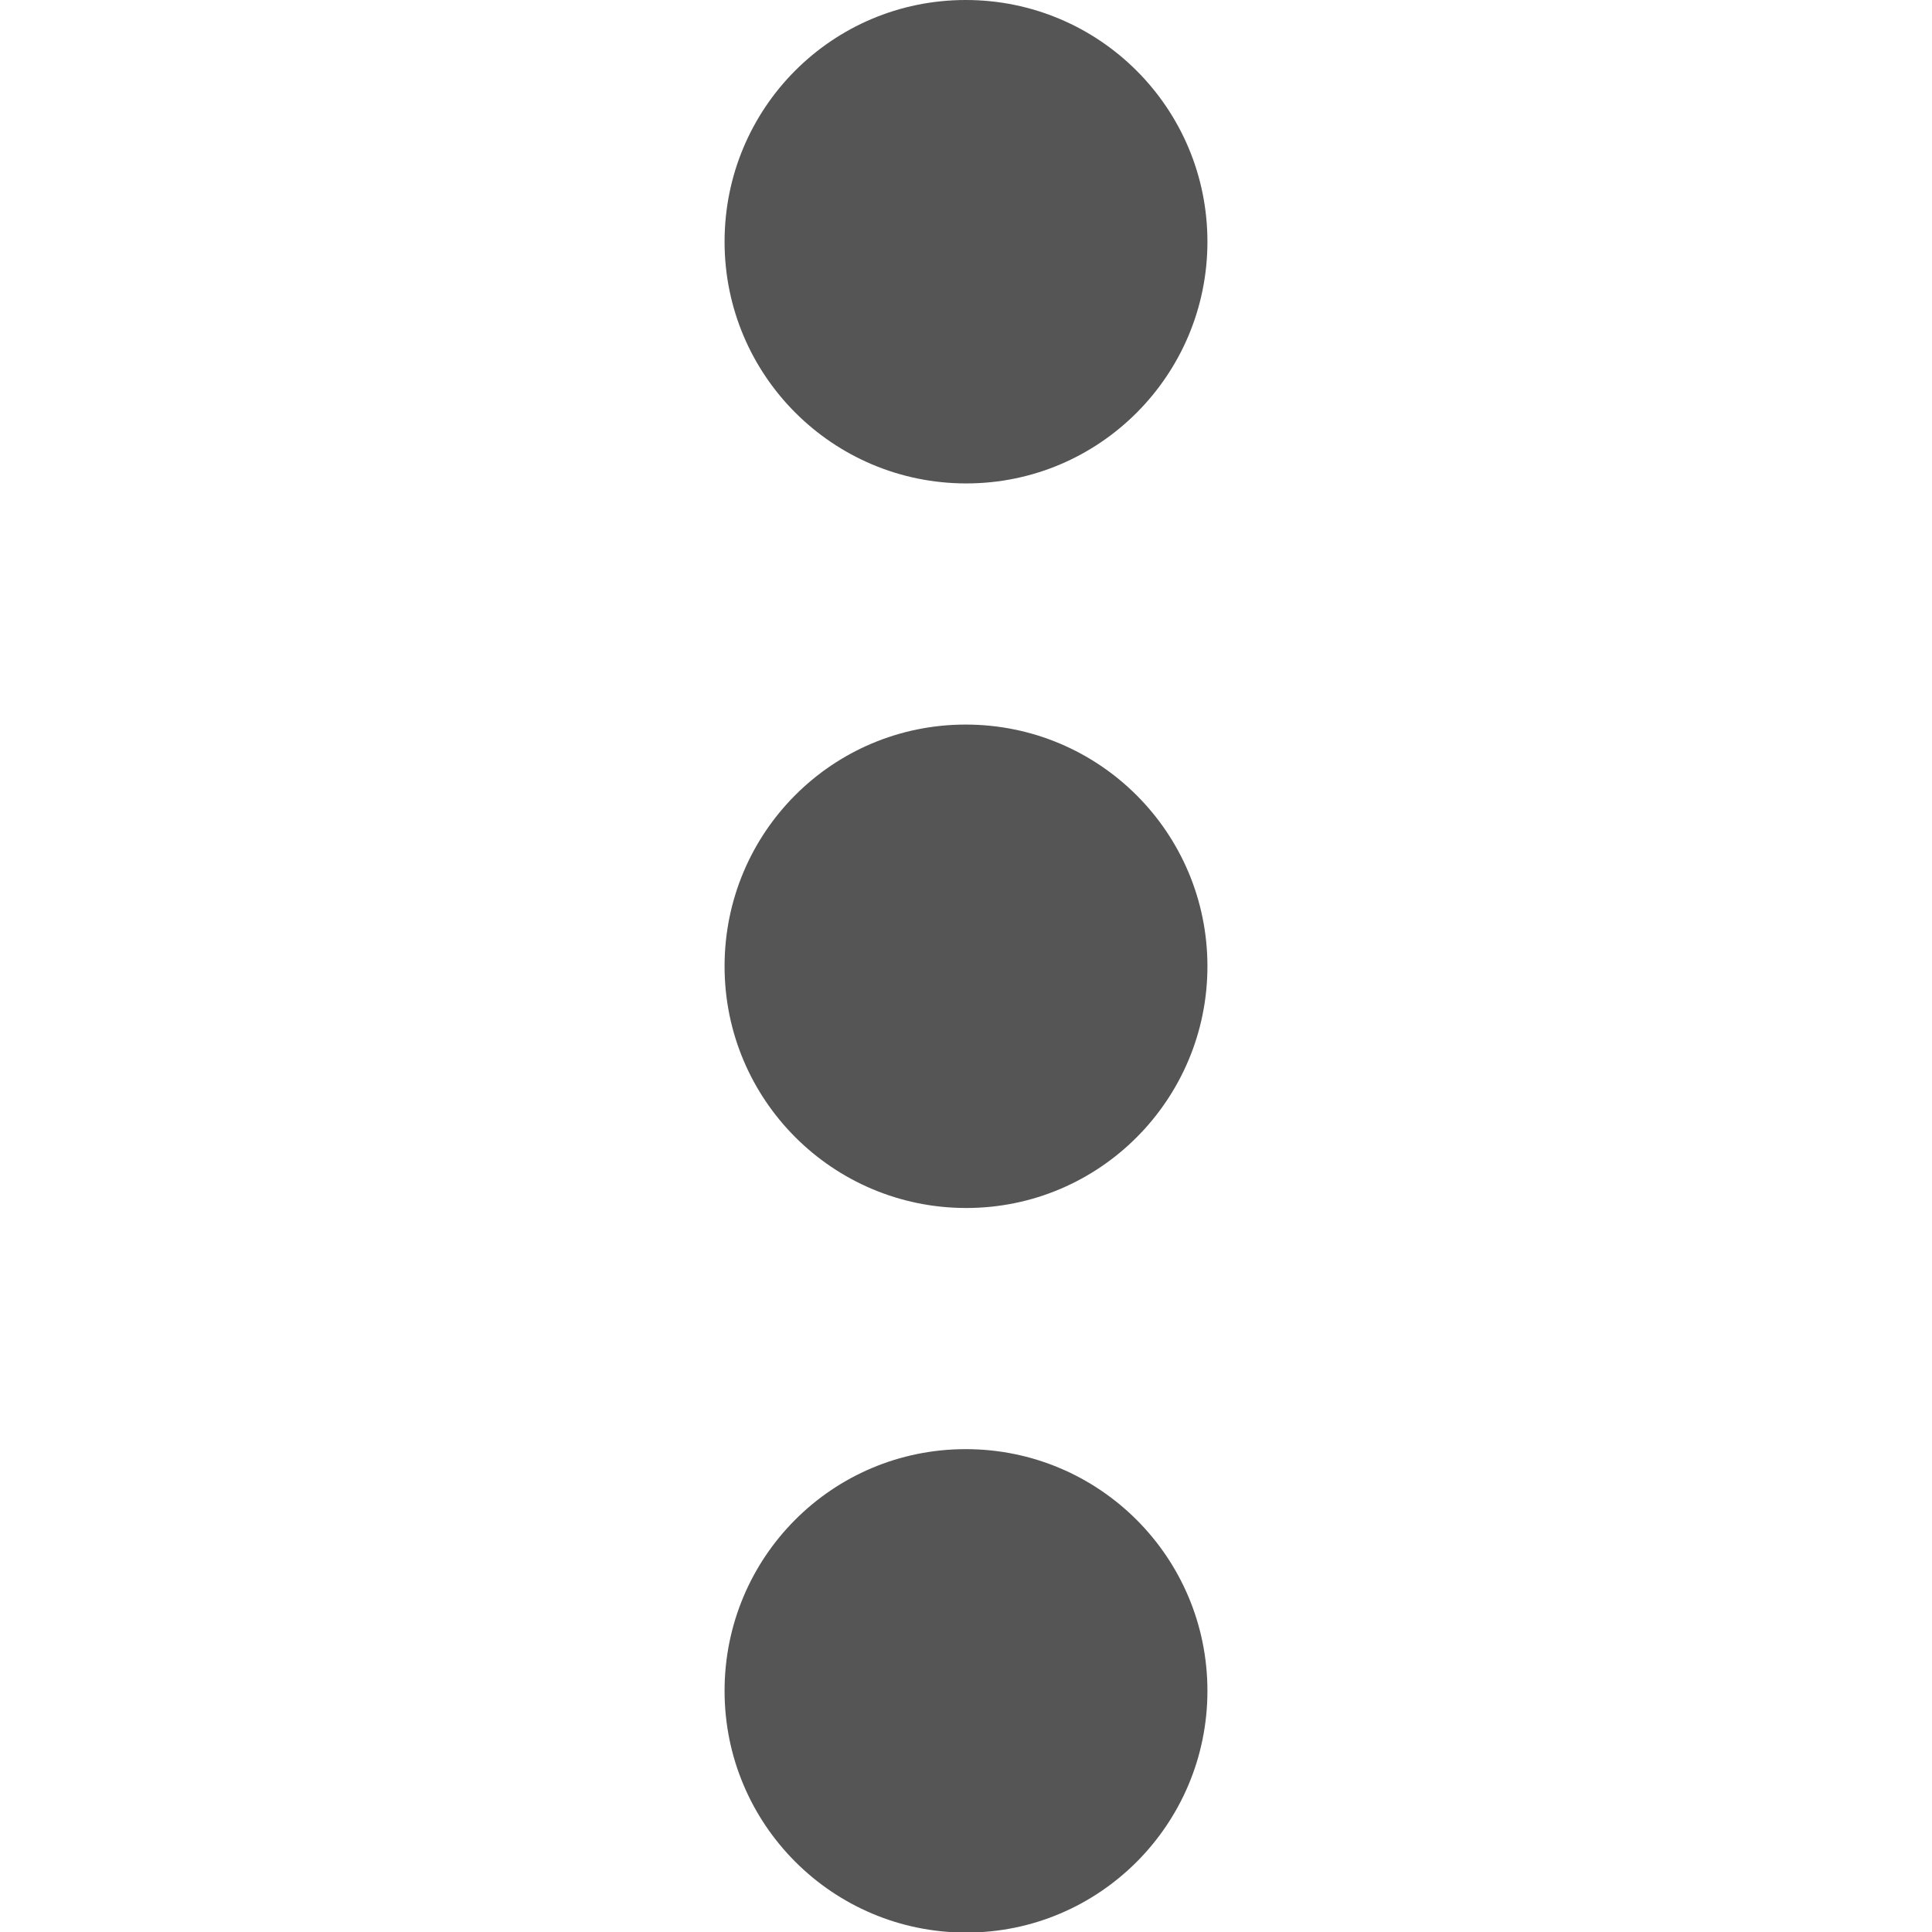 <?xml version="1.0" encoding="utf-8"?>
<!-- Generator: Adobe Illustrator 24.0.1, SVG Export Plug-In . SVG Version: 6.00 Build 0)  -->
<svg version="1.1" id="Layer_1" xmlns="http://www.w3.org/2000/svg" x="0px" y="0px"
     viewBox="0 0 341.3 341.3" style="enable-background:new 0 0 341.3 341.3;" xml:space="preserve">
<style type="text/css">
	.st0{fill:#555555;}
</style>
<path class="st0" d="M213.3,42.7c0-23.6-19.1-42.7-42.7-42.7S128,19.1,128,42.7c0,23.6,19.1,42.7,42.7,42.7S213.3,66.2,213.3,42.7z"
	/>
<path class="st0" d="M213.3,170.7c0-23.6-19.1-42.7-42.7-42.7S128,147.1,128,170.7s19.1,42.7,42.7,42.7S213.3,194.2,213.3,170.7z"/>
<path class="st0" d="M213.3,298.7c0-23.6-19.1-42.7-42.7-42.7S128,275.1,128,298.7c0,23.6,19.1,42.7,42.7,42.7
	S213.3,322.2,213.3,298.7z"/>
</svg>
